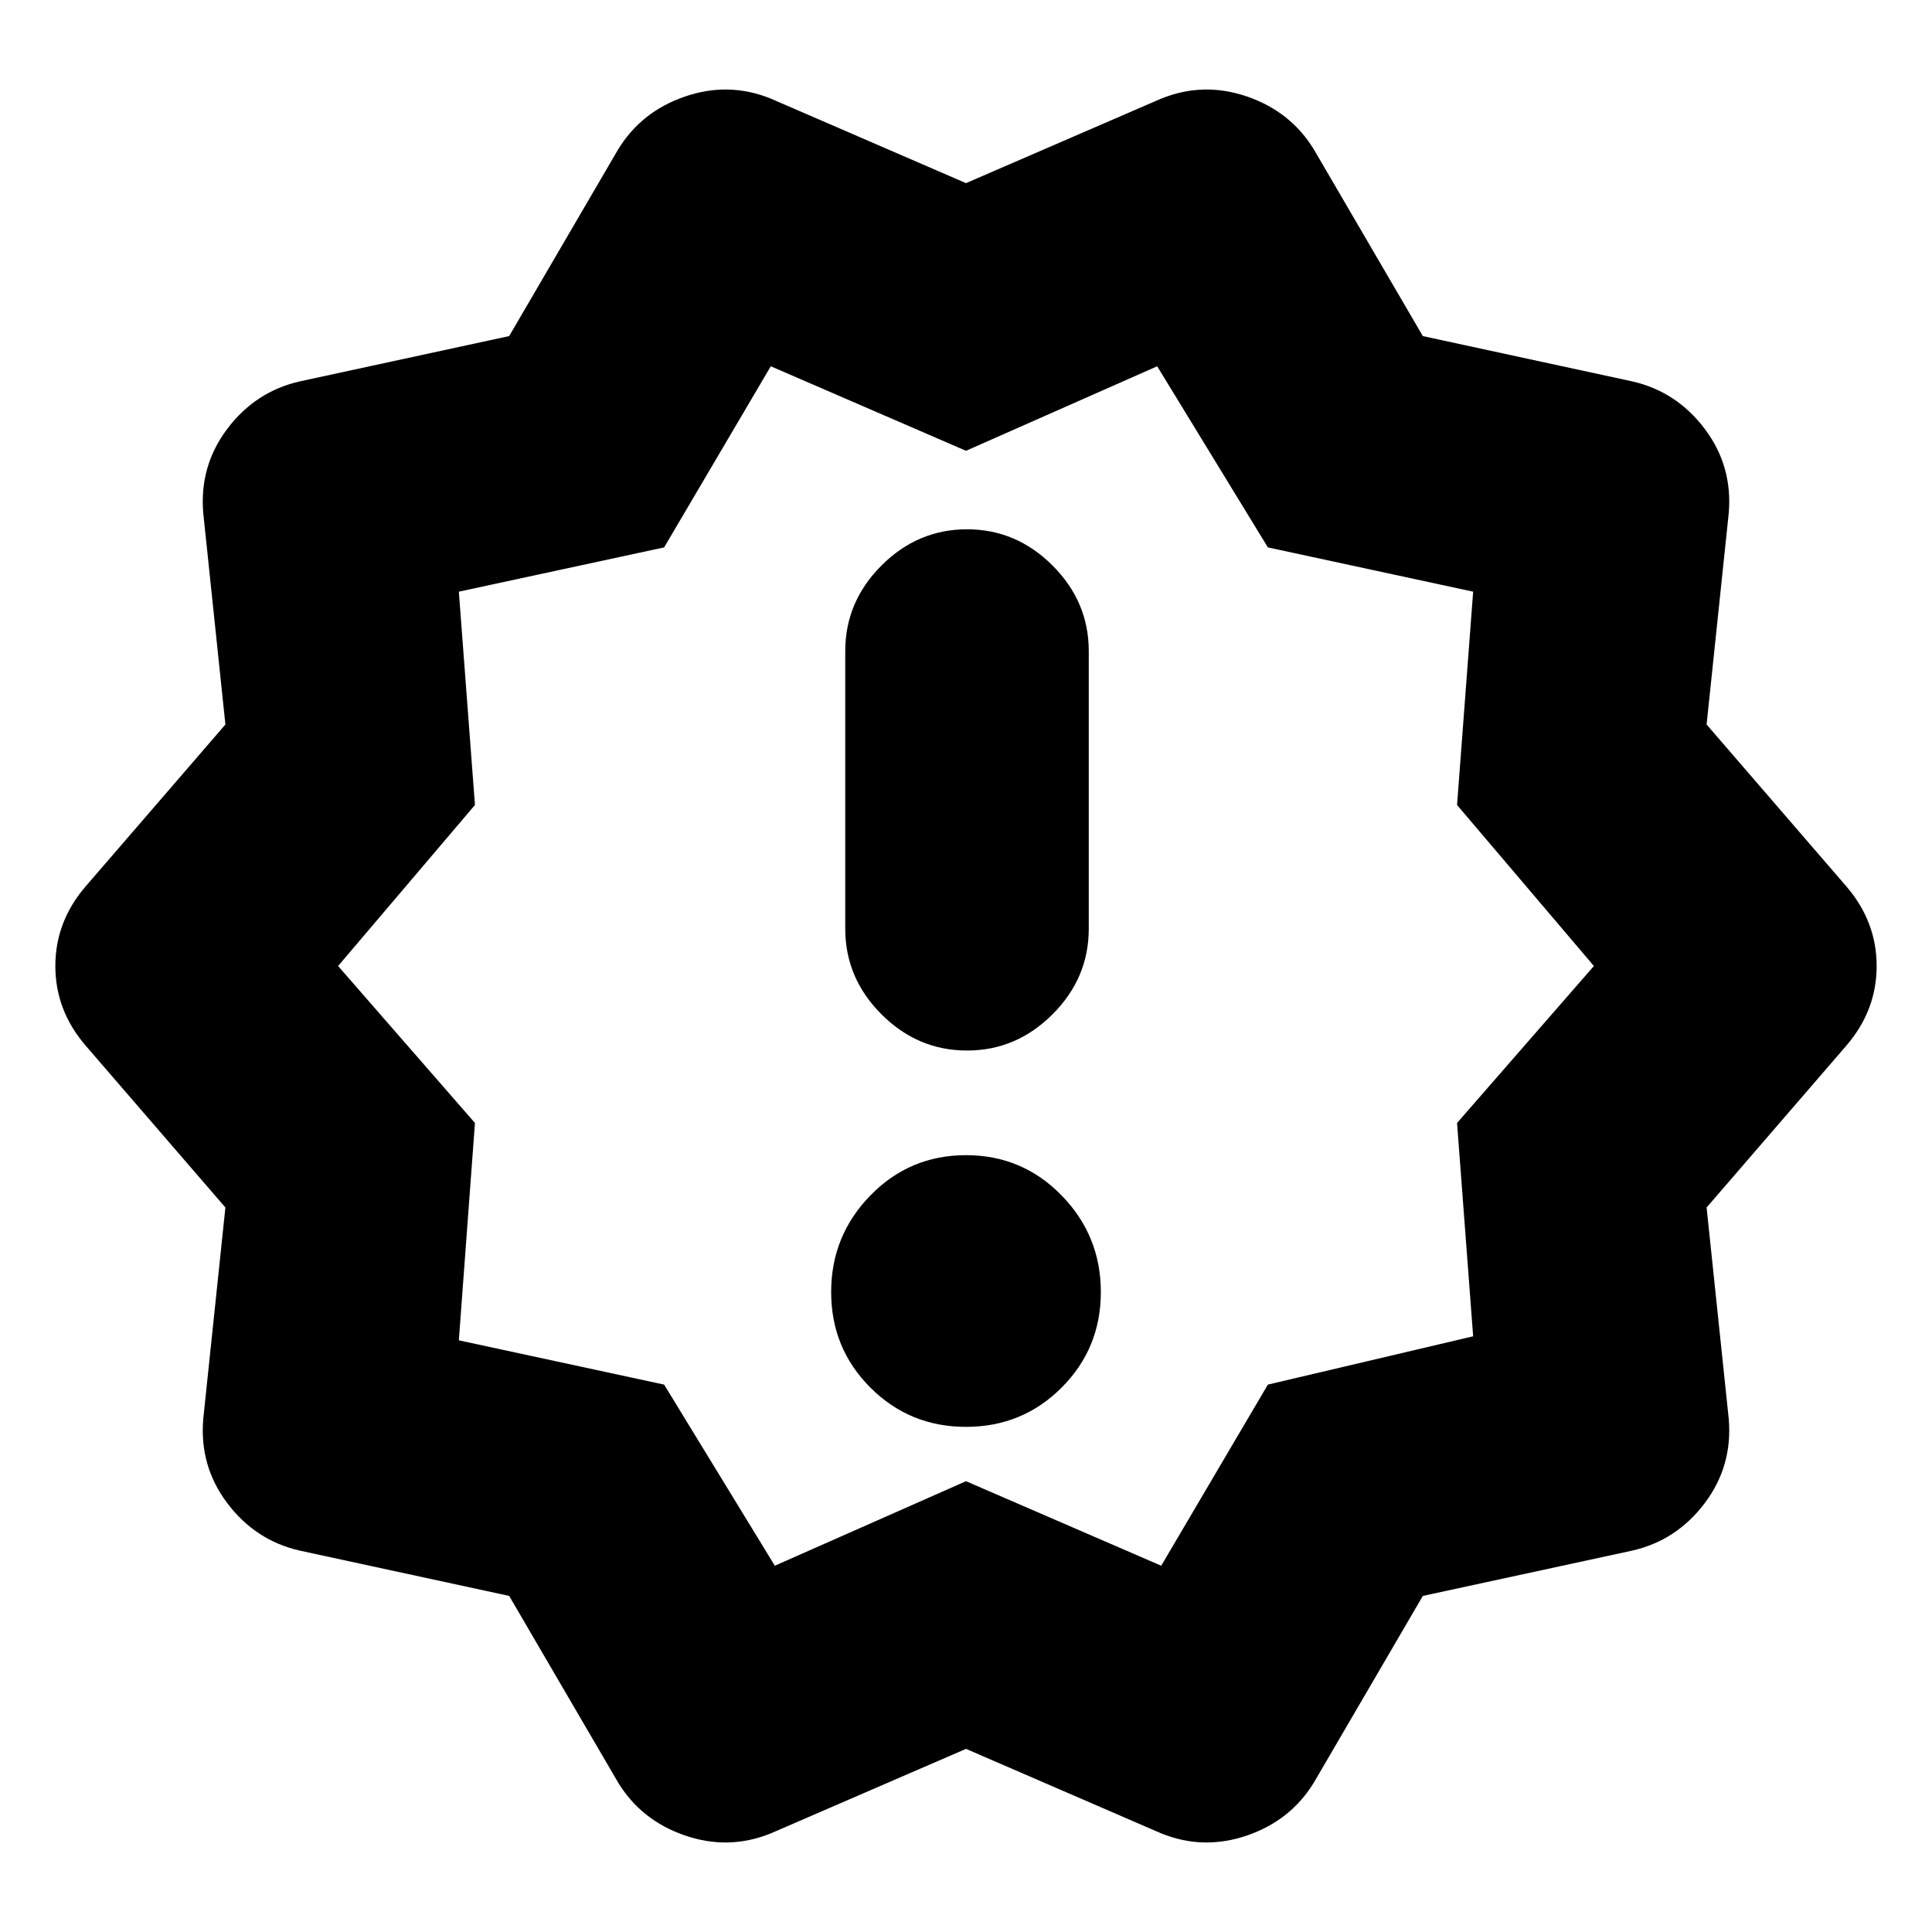 <svg xmlns="http://www.w3.org/2000/svg" height="24" viewBox="0 -960 960 960" width="24"><path d="M307-74.5 253-167l-104-22.5q-22-5-36-23.5t-12-42l11-105-69.5-80.5q-15-17.5-15-39.5t15-39.5L112-600l-11-105q-2-23.5 12-42t36-23.5L253-793l54-92.5q11.5-19 33.25-26.5t42.75 1l97 42 97-42q21-8.5 42.75-1T653-885.5l54 92.5 104 22.5q22 5 36 23.5t12 42l-11 105 69.5 80.5q15 17.5 15 39.5t-15 39.5L848-360l11 105q2 23.5-12 42t-36 23.5L707-167l-54 92.5q-11.5 19-33.25 26.5T577-49l-97-42-97 42q-21 8.5-42.75 1T307-74.5ZM385-182l95-42 97 42 53-90 102-24-8-106 68-78-68-80 8-106-102-22-55-90-95 42-97-42-53 90-102 22 8 106-68 80 68 78-8 108 102 22 55 90Zm95-298Zm0 229q28 0 47.5-19.5T547-318q0-28-19.5-48T480-386q-28 0-47.5 20T413-318q0 28 19.5 47.5T480-251Zm.5-187q24.5 0 42.5-18t18-42.5v-138q0-24.5-18-42.5t-42.5-18q-24.5 0-42.5 18t-18 42.5v138q0 24.5 18 42.5t42.5 18Z"/></svg>